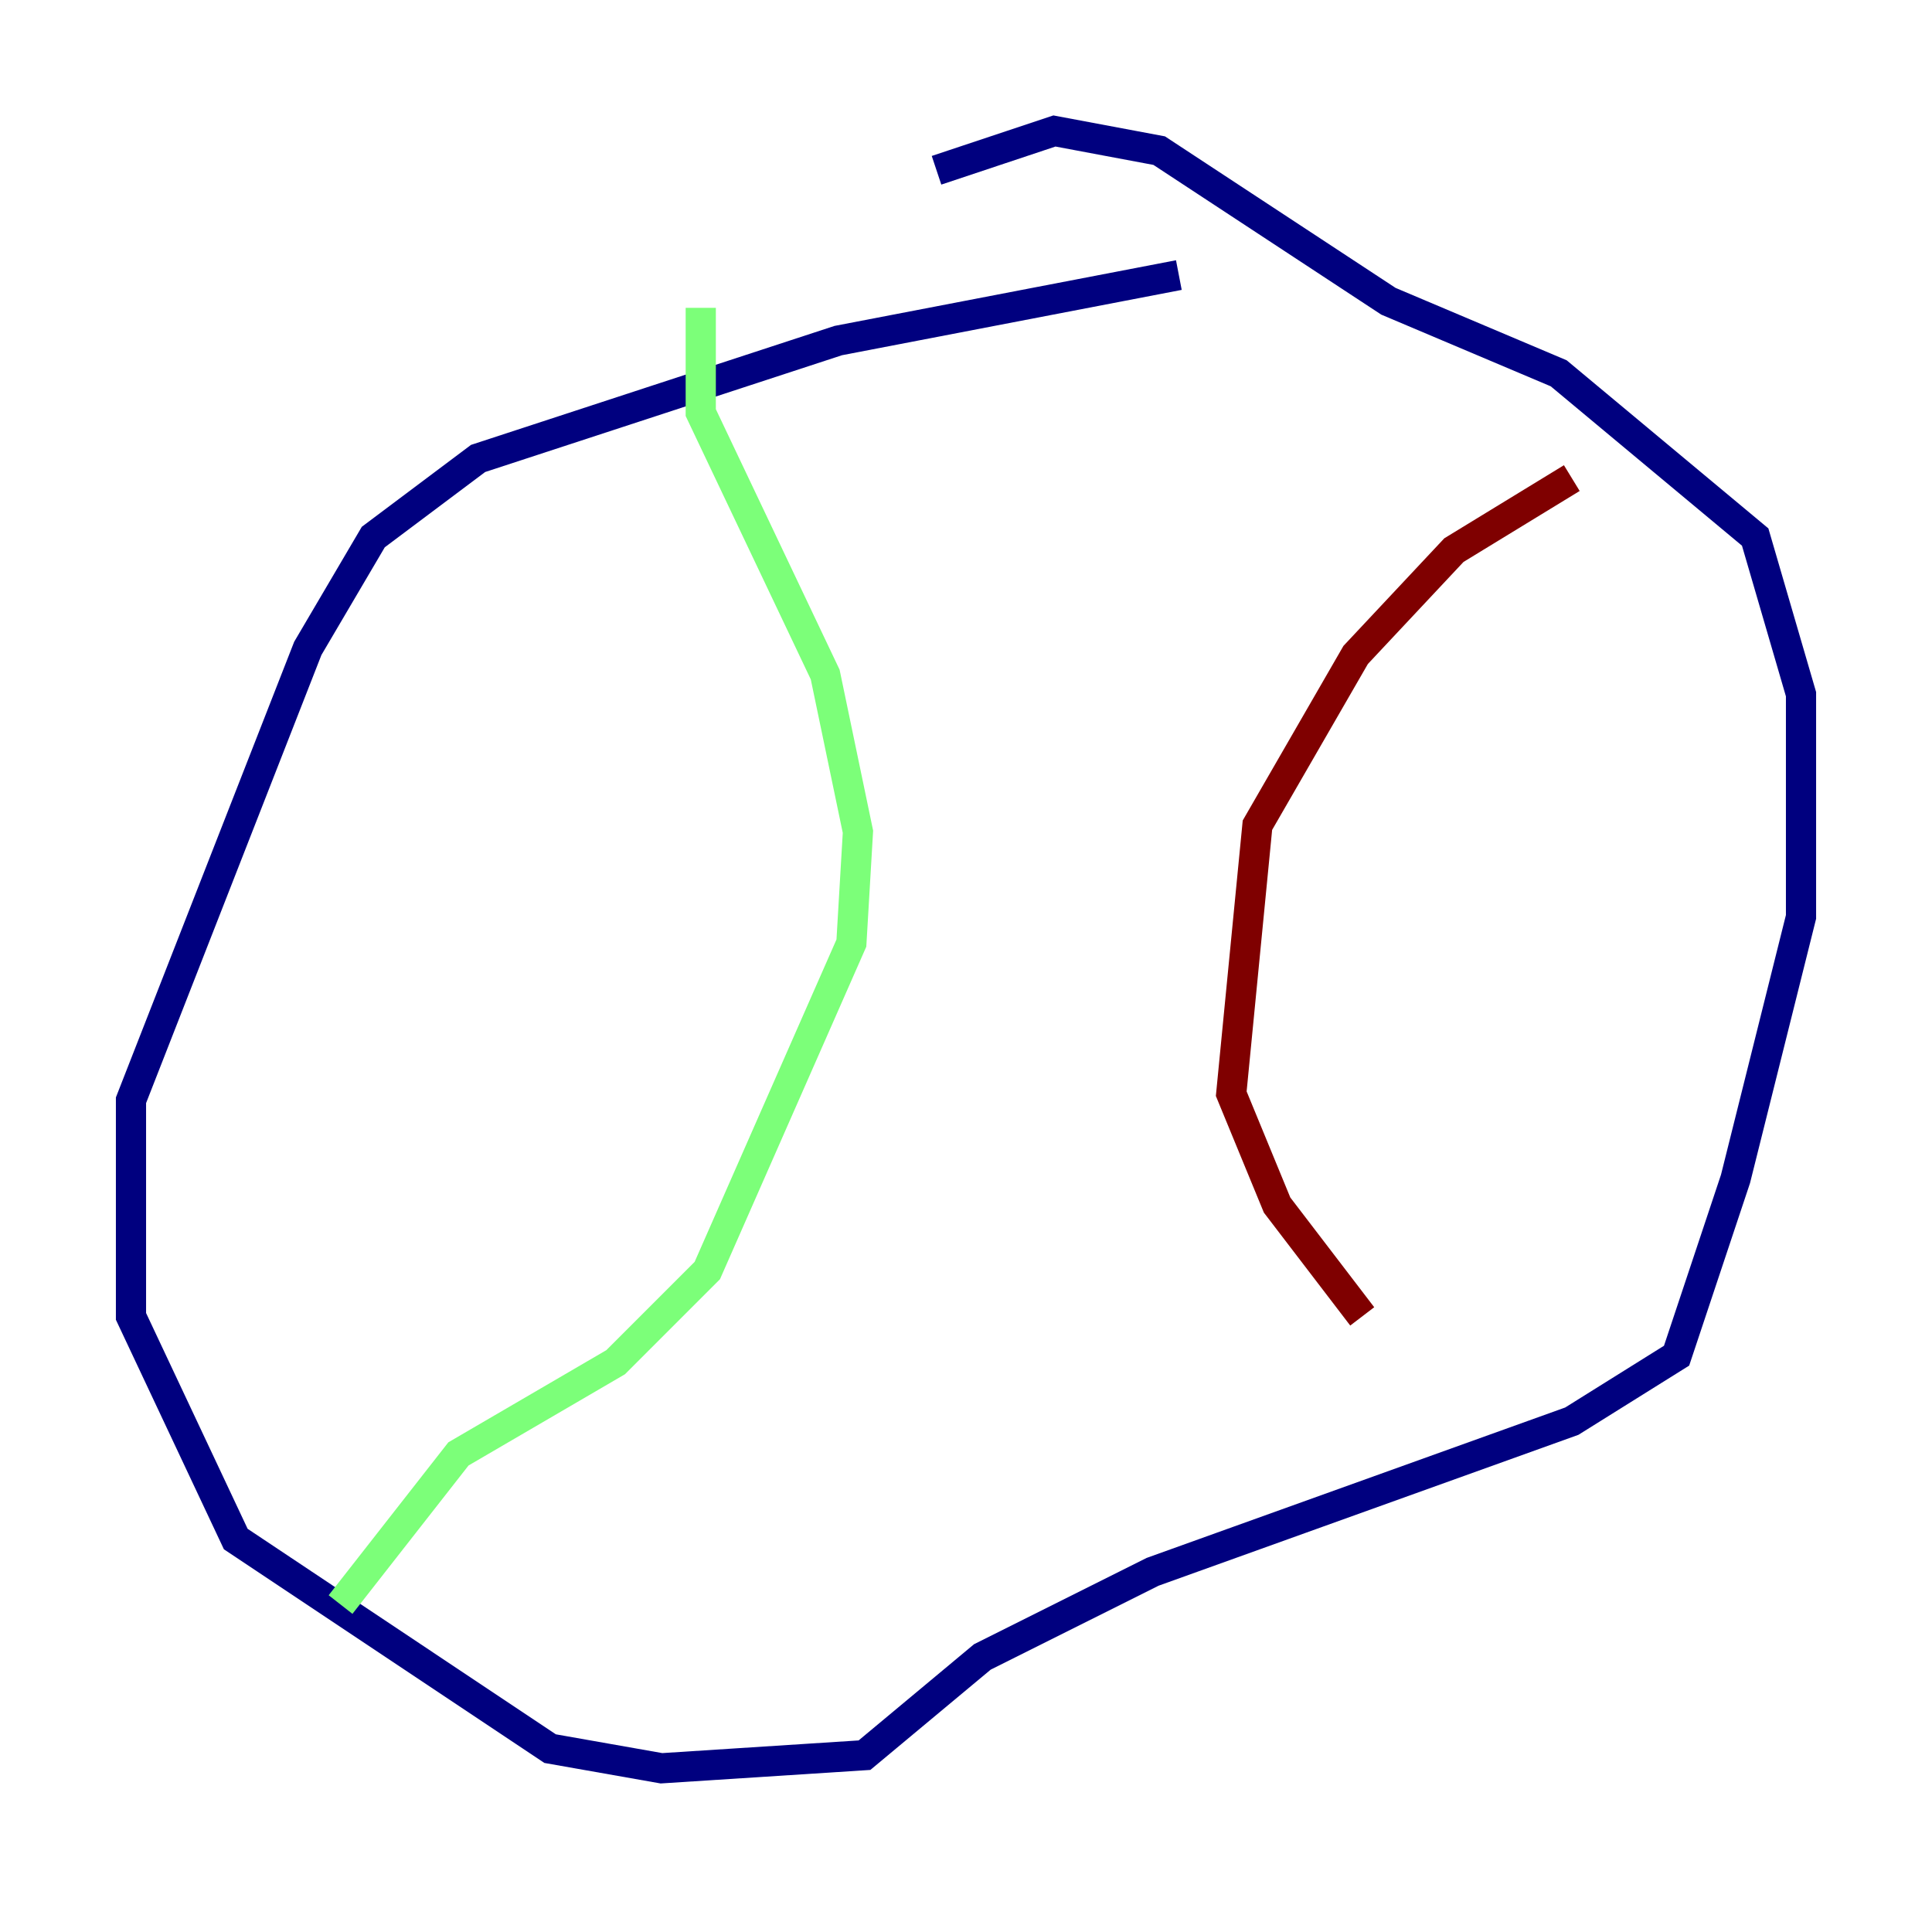 <?xml version="1.0" encoding="utf-8" ?>
<svg baseProfile="tiny" height="128" version="1.2" viewBox="0,0,128,128" width="128" xmlns="http://www.w3.org/2000/svg" xmlns:ev="http://www.w3.org/2001/xml-events" xmlns:xlink="http://www.w3.org/1999/xlink"><defs /><polyline fill="none" points="78.102,18.224 55.539,22.563 31.675,30.373 24.732,35.58 20.393,42.956 8.678,72.895 8.678,87.214 15.62,101.966 36.447,115.851 43.824,117.153 57.275,116.285 65.085,109.776 76.366,104.136 104.136,94.156 111.078,89.817 114.983,78.102 119.322,60.746 119.322,45.993 116.285,35.58 103.268,24.732 91.986,19.959 76.8,9.98 69.858,8.678 62.047,11.281" stroke="#00007f" stroke-width="2" /><polyline fill="none" points="46.427,20.393 46.427,27.336 54.671,44.691 56.841,55.105 56.407,62.481 46.861,84.176 40.786,90.251 30.373,96.325 22.563,106.305" stroke="#7cff79" stroke-width="2" /><polyline fill="none" points="104.136,31.675 96.325,36.447 89.817,43.39 83.308,54.671 81.573,72.461 84.61,79.837 90.251,87.214" stroke="#7f0000" stroke-width="2" /></svg>